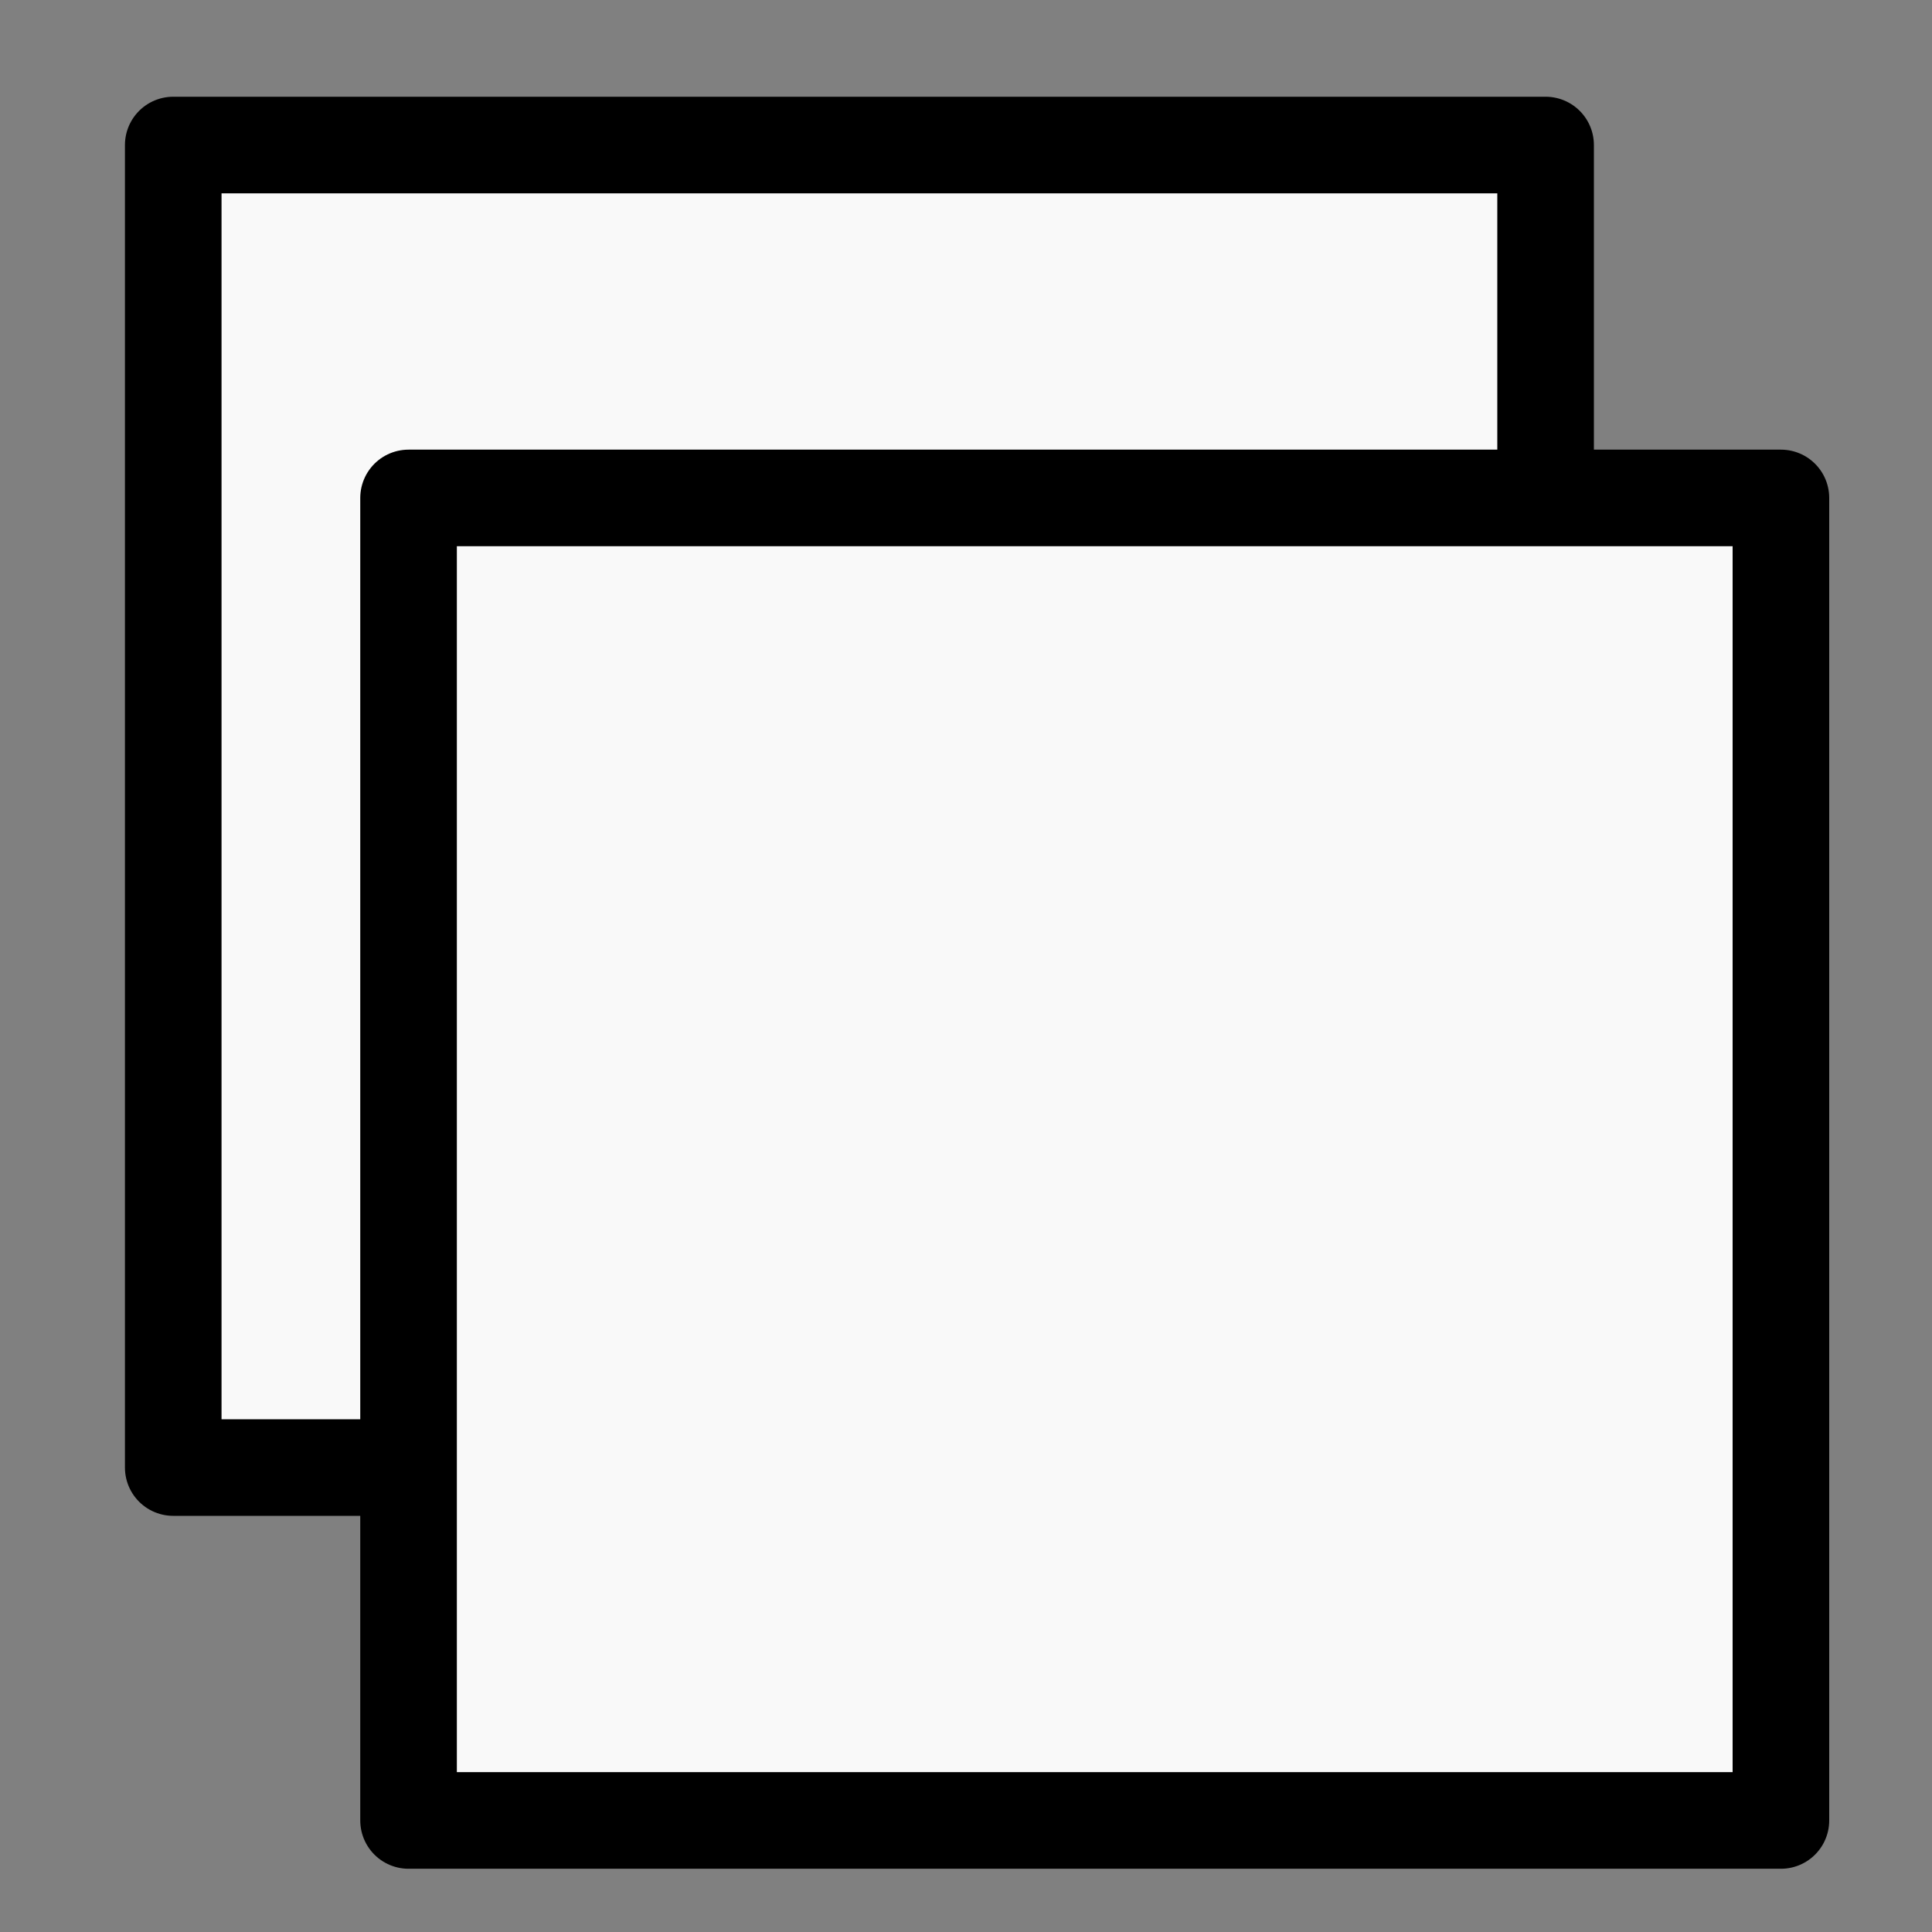 <?xml version="1.0" encoding="UTF-8" standalone="no"?>
<svg
   version="1.1"
   id="rail"
   width="15"
   height="15"
   viewBox="0 0 15 15"
   sodipodi:docname="layers.svg"
   inkscape:version="1.4 (e7c3feb1, 2024-10-09)"
   xmlns:inkscape="http://www.inkscape.org/namespaces/inkscape"
   xmlns:sodipodi="http://sodipodi.sourceforge.net/DTD/sodipodi-0.dtd"
   xmlns="http://www.w3.org/2000/svg"
   xmlns:svg="http://www.w3.org/2000/svg">
  <rect x="0" y="0" width="15" height="15" fill="#808080" stroke="none"/>
  <defs
     id="defs1" />
  <sodipodi:namedview
     id="namedview1"
     pagecolor="#ffffff"
     bordercolor="#000000"
     borderopacity="0.25"
     inkscape:showpageshadow="2"
     inkscape:pageopacity="0.0"
     inkscape:pagecheckerboard="0"
     inkscape:deskcolor="#d1d1d1"
     inkscape:zoom="22.627417"
     inkscape:cx="0.28726213"
     inkscape:cy="1.0385631"
     inkscape:window-width="2528"
     inkscape:window-height="1308"
     inkscape:window-x="32"
     inkscape:window-y="505"
     inkscape:window-maximized="0"
     inkscape:current-layer="rail"
     showgrid="true">
    <inkscape:grid
       id="grid1"
       units="px"
       originx="0"
       originy="0"
       spacingx="0.5"
       spacingy="0.5"
       empcolor="#0099e5"
       empopacity="0.302"
       color="#0099e5"
       opacity="0.149"
       empspacing="5"
       enabled="true"
       visible="true" />
  </sodipodi:namedview>
  <rect
     style="fill:#f9f9f9;stroke:#000000;stroke-width:0.75;stroke-linejoin:round;stroke-dasharray:none"
     id="rect8"
     width="10.655"
     height="10.268"
     x="1.345"
     y="1.126"
     ry="4.978"
     rx="0" />
  <rect
     style="fill:#f9f9f9;stroke:#000000;stroke-width:0.75;stroke-linejoin:round;stroke-dasharray:none"
     id="rect9"
     width="10.655"
     height="10.268"
     x="3.172"
     y="3.866"
     ry="4.978"
     rx="0" />
</svg>
